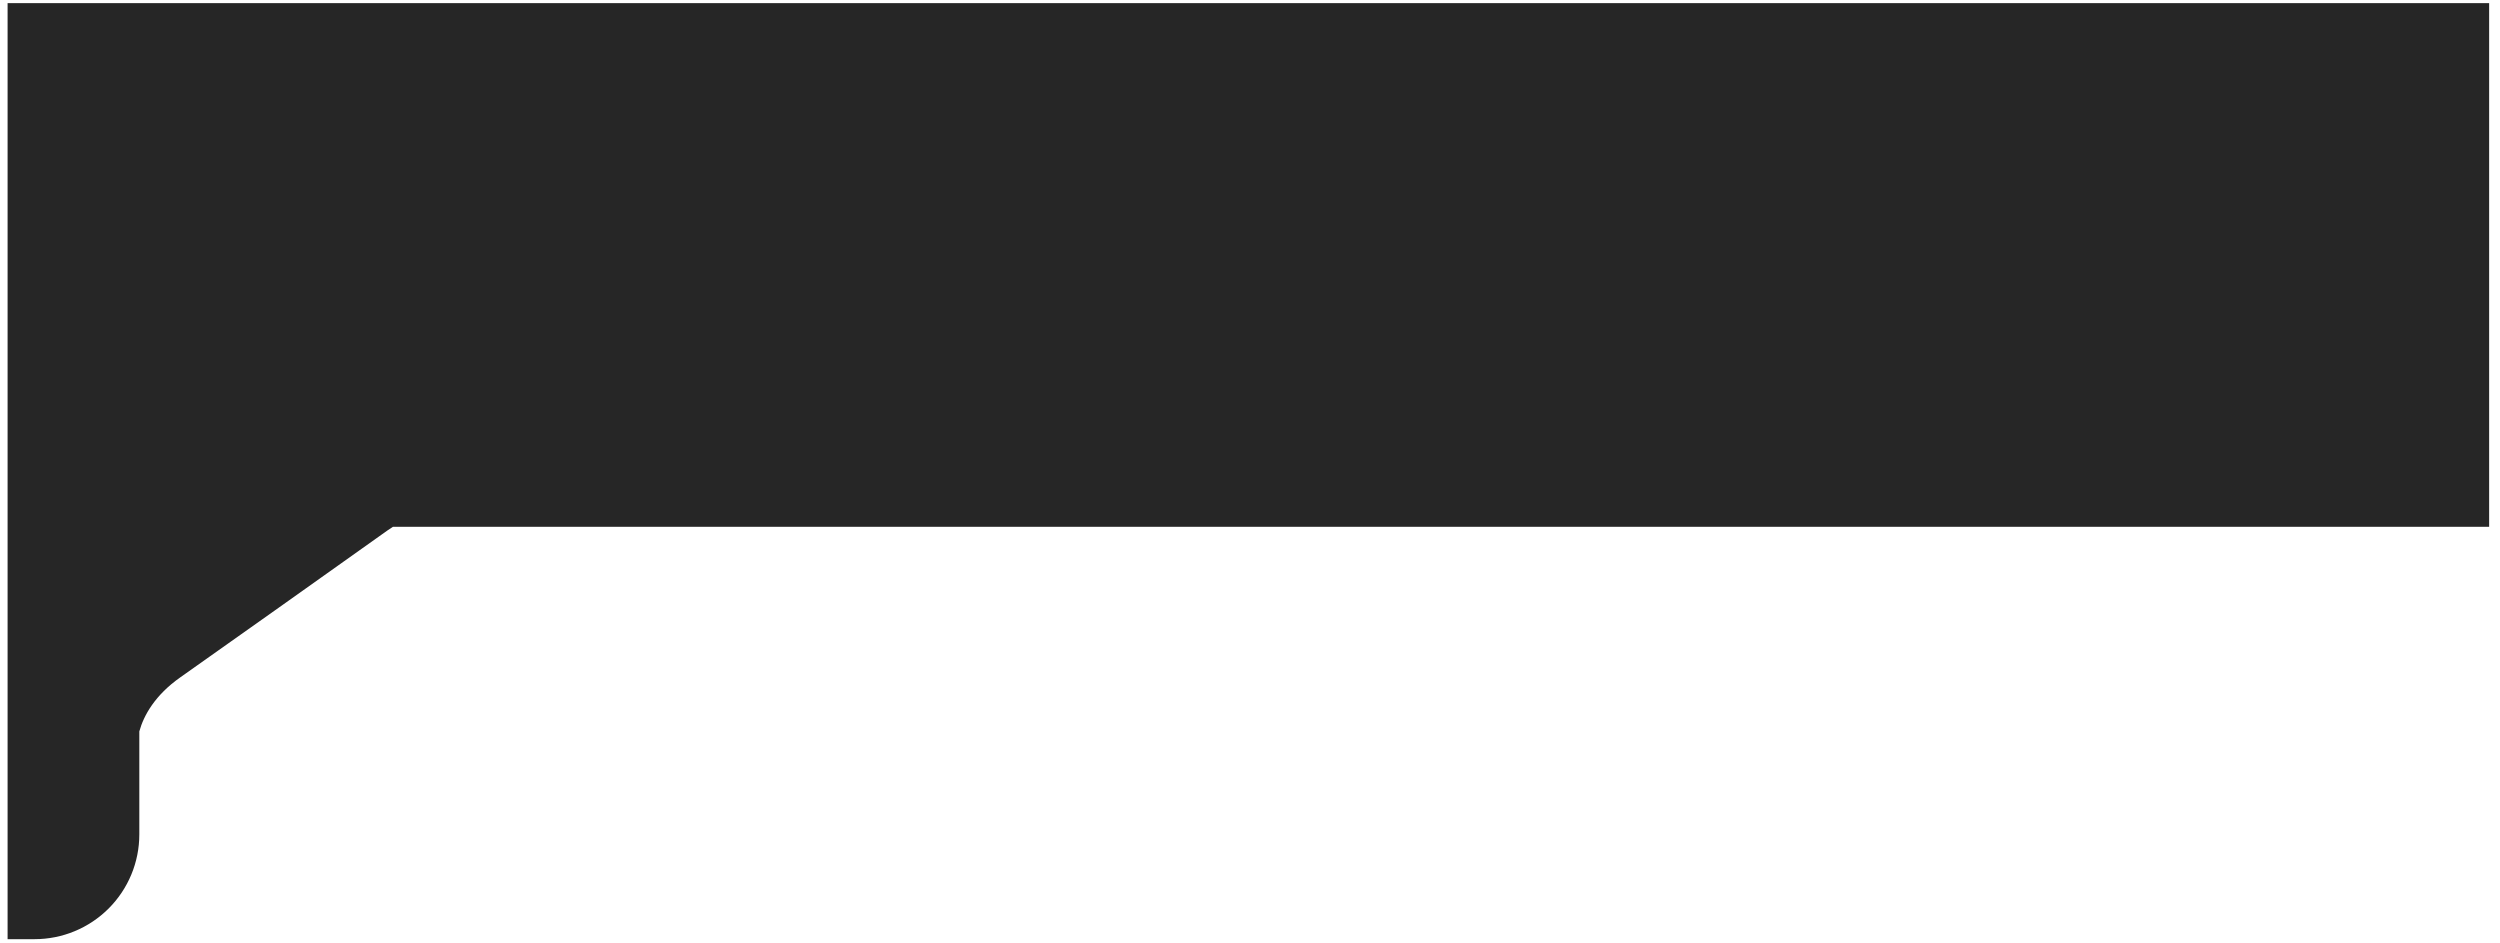 <svg width="220" height="83" viewBox="0 0 220 83" fill="none" xmlns="http://www.w3.org/2000/svg">
<path d="M219.044 0.278V46.358H34.58C34.419 46.467 34.257 46.575 34.094 46.681C29.485 49.959 19.386 57.134 15.867 59.606C13.65 61.163 12.647 62.95 12.26 64.365V73.43C12.26 75.875 11.289 78.219 9.561 79.947C7.833 81.675 5.488 82.647 3.044 82.647H0.668L0.668 0.278H219.044Z" fill="#262626"/>
</svg>
